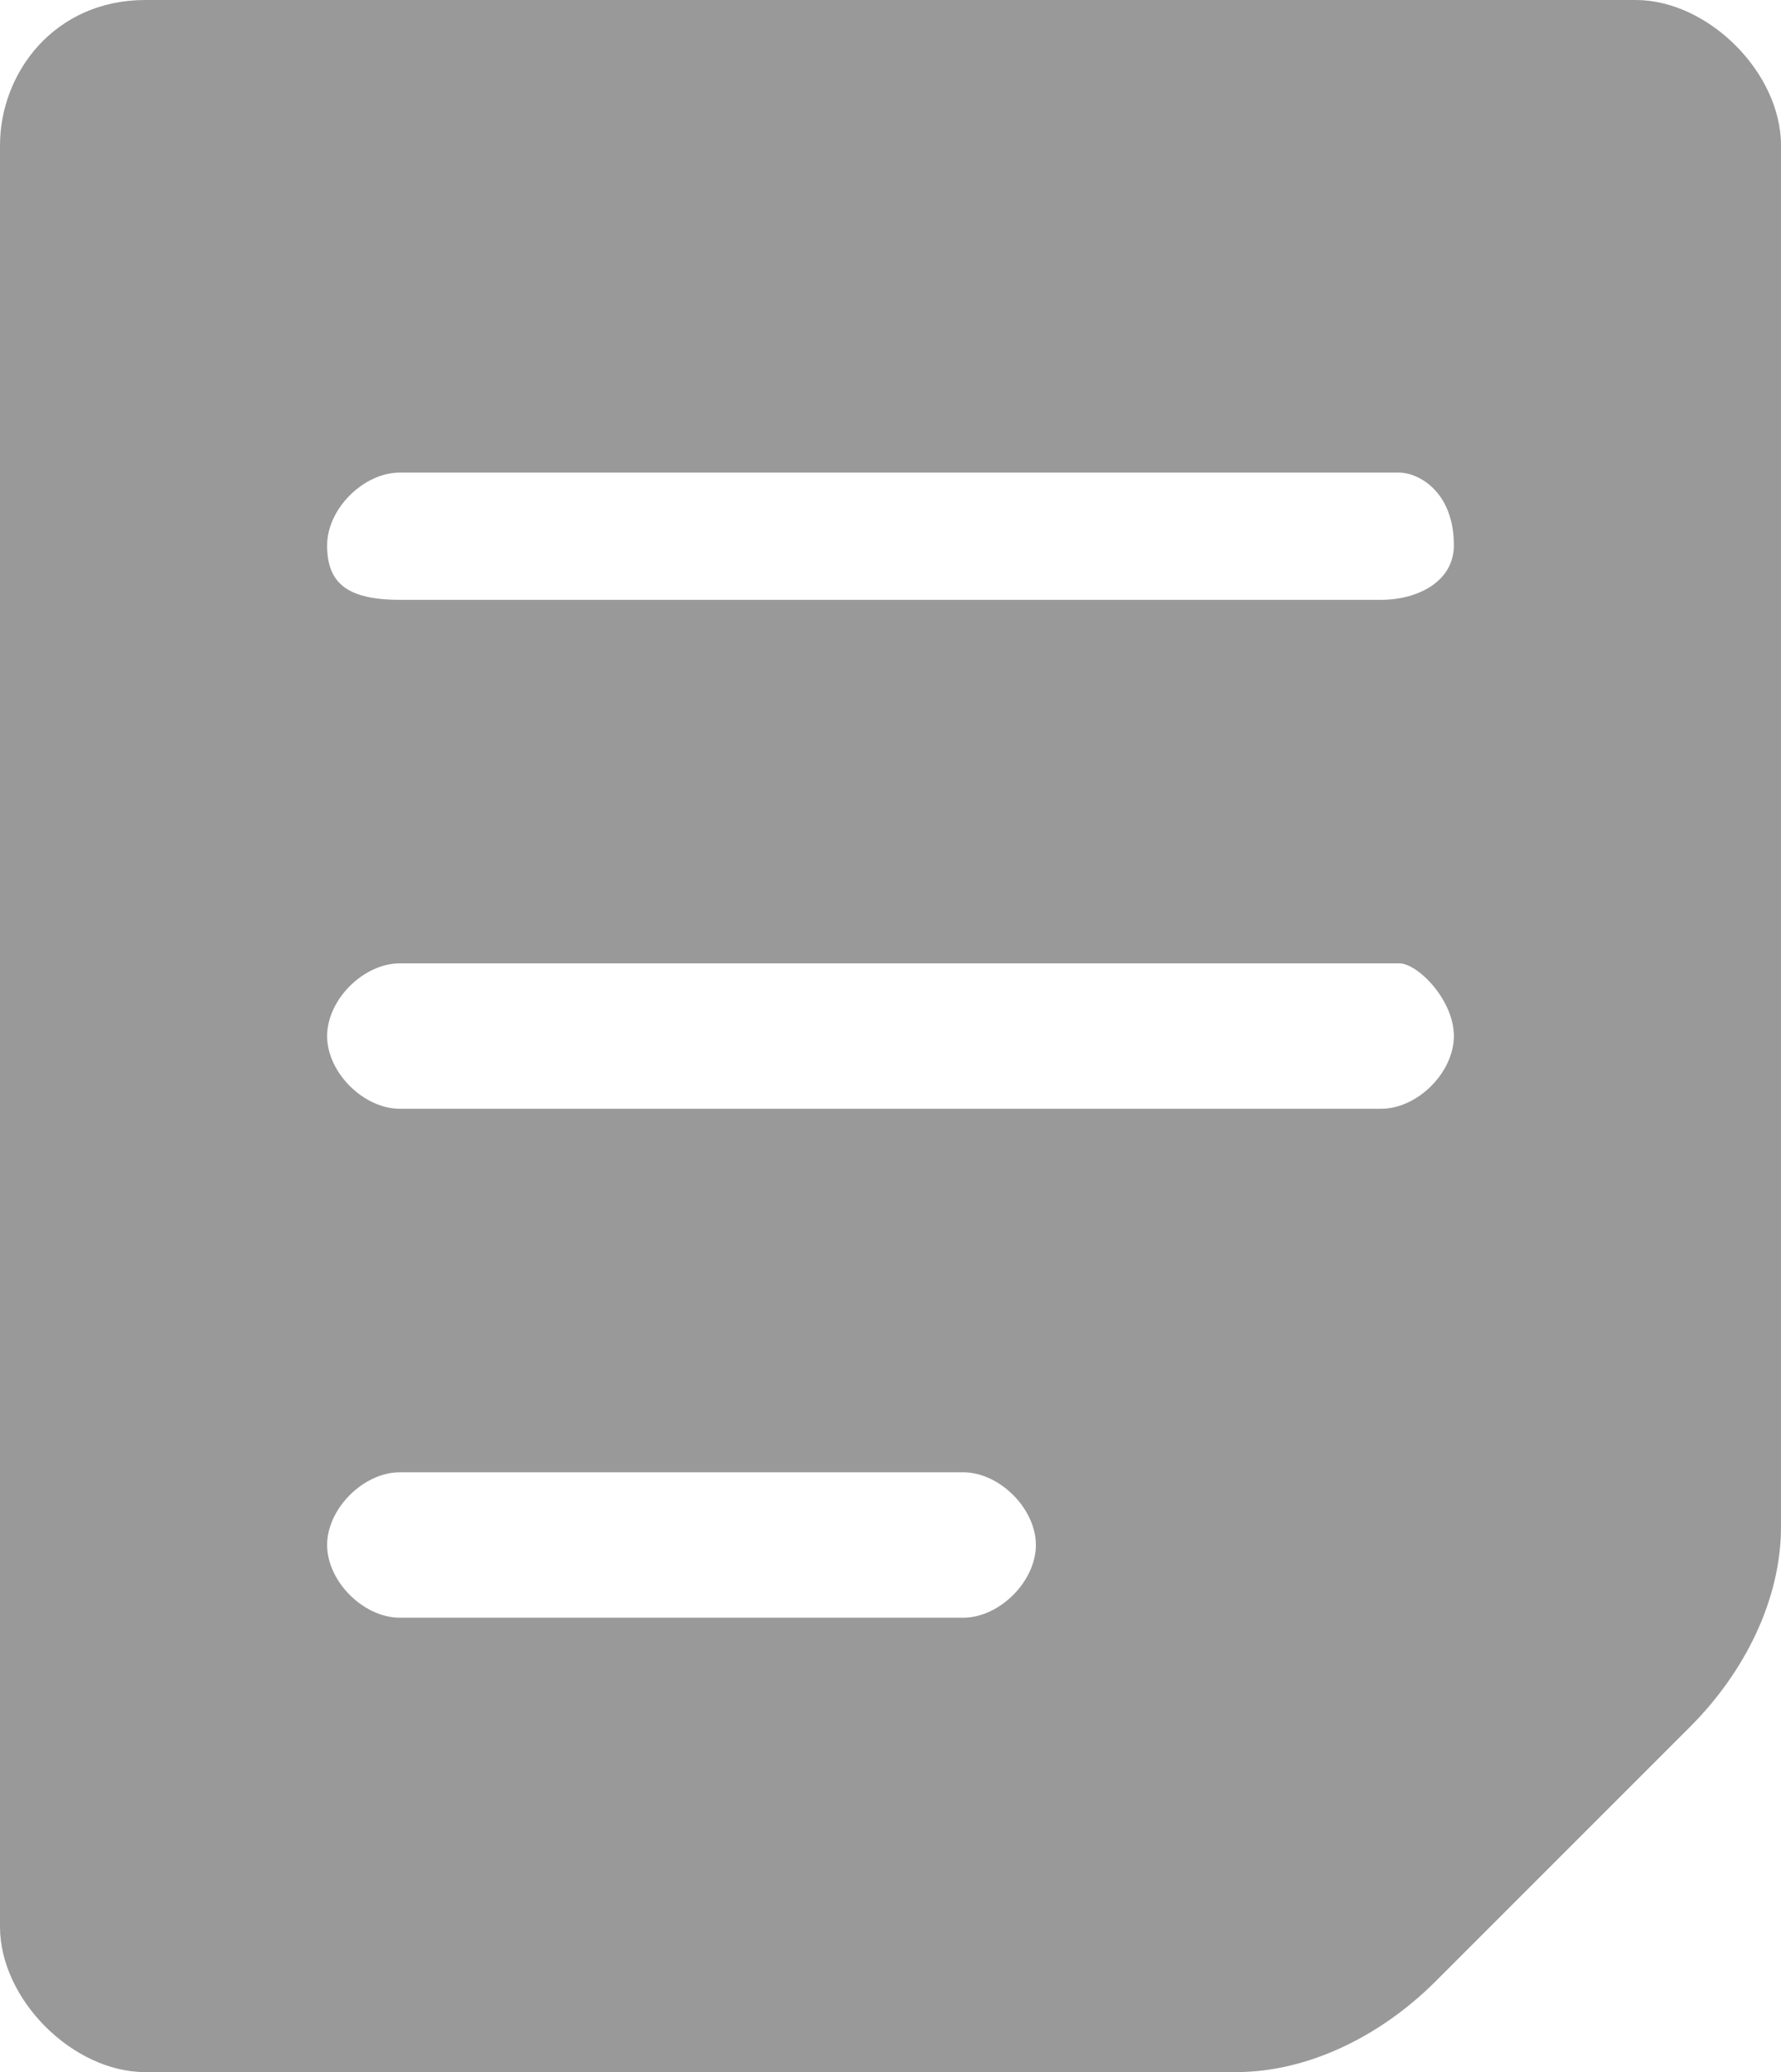 <?xml version="1.0" encoding="utf-8"?>
<!-- Generator: Adobe Illustrator 20.0.0, SVG Export Plug-In . SVG Version: 6.00 Build 0)  -->
<svg version="1.1" id="图层_1" xmlns="http://www.w3.org/2000/svg" xmlns:xlink="http://www.w3.org/1999/xlink" x="0px" y="0px"
	 viewBox="0 0 9.8 11.4" style="enable-background:new 0 0 9.8 11.4;" xml:space="preserve">
<style type="text/css">
	.st0{fill:#999999;}
	.st1{fill:#7CA4FF;}
</style>
<path class="st0" d="M9,0H0.8C0.3,0,0,0.4,0,0.8v9.8c0,0.4,0.4,0.8,0.8,0.8h6c0.4,0,0.8-0.2,1.1-0.5l1.4-1.4
	c0.3-0.3,0.5-0.7,0.5-1.1V0.8C9.8,0.4,9.4,0,9,0L9,0z M5.3,8.9H2.2c-0.2,0-0.4-0.2-0.4-0.4c0,0,0,0,0,0c0-0.2,0.2-0.4,0.4-0.4h3.1
	c0.2,0,0.4,0.2,0.4,0.4C5.7,8.7,5.5,8.9,5.3,8.9C5.3,8.9,5.3,8.9,5.3,8.9L5.3,8.9z M7.6,6.1H2.2c-0.2,0-0.4-0.2-0.4-0.4c0,0,0,0,0,0
	c0-0.2,0.2-0.4,0.4-0.4h5.5C7.8,5.3,8,5.5,8,5.7C8,5.9,7.8,6.1,7.6,6.1C7.6,6.1,7.6,6.1,7.6,6.1z M7.6,3.3H2.2
	C1.9,3.3,1.8,3.2,1.8,3c0-0.2,0.2-0.4,0.4-0.4h5.5C7.8,2.6,8,2.7,8,3C8,3.2,7.8,3.3,7.6,3.3L7.6,3.3z"/>
</svg>
